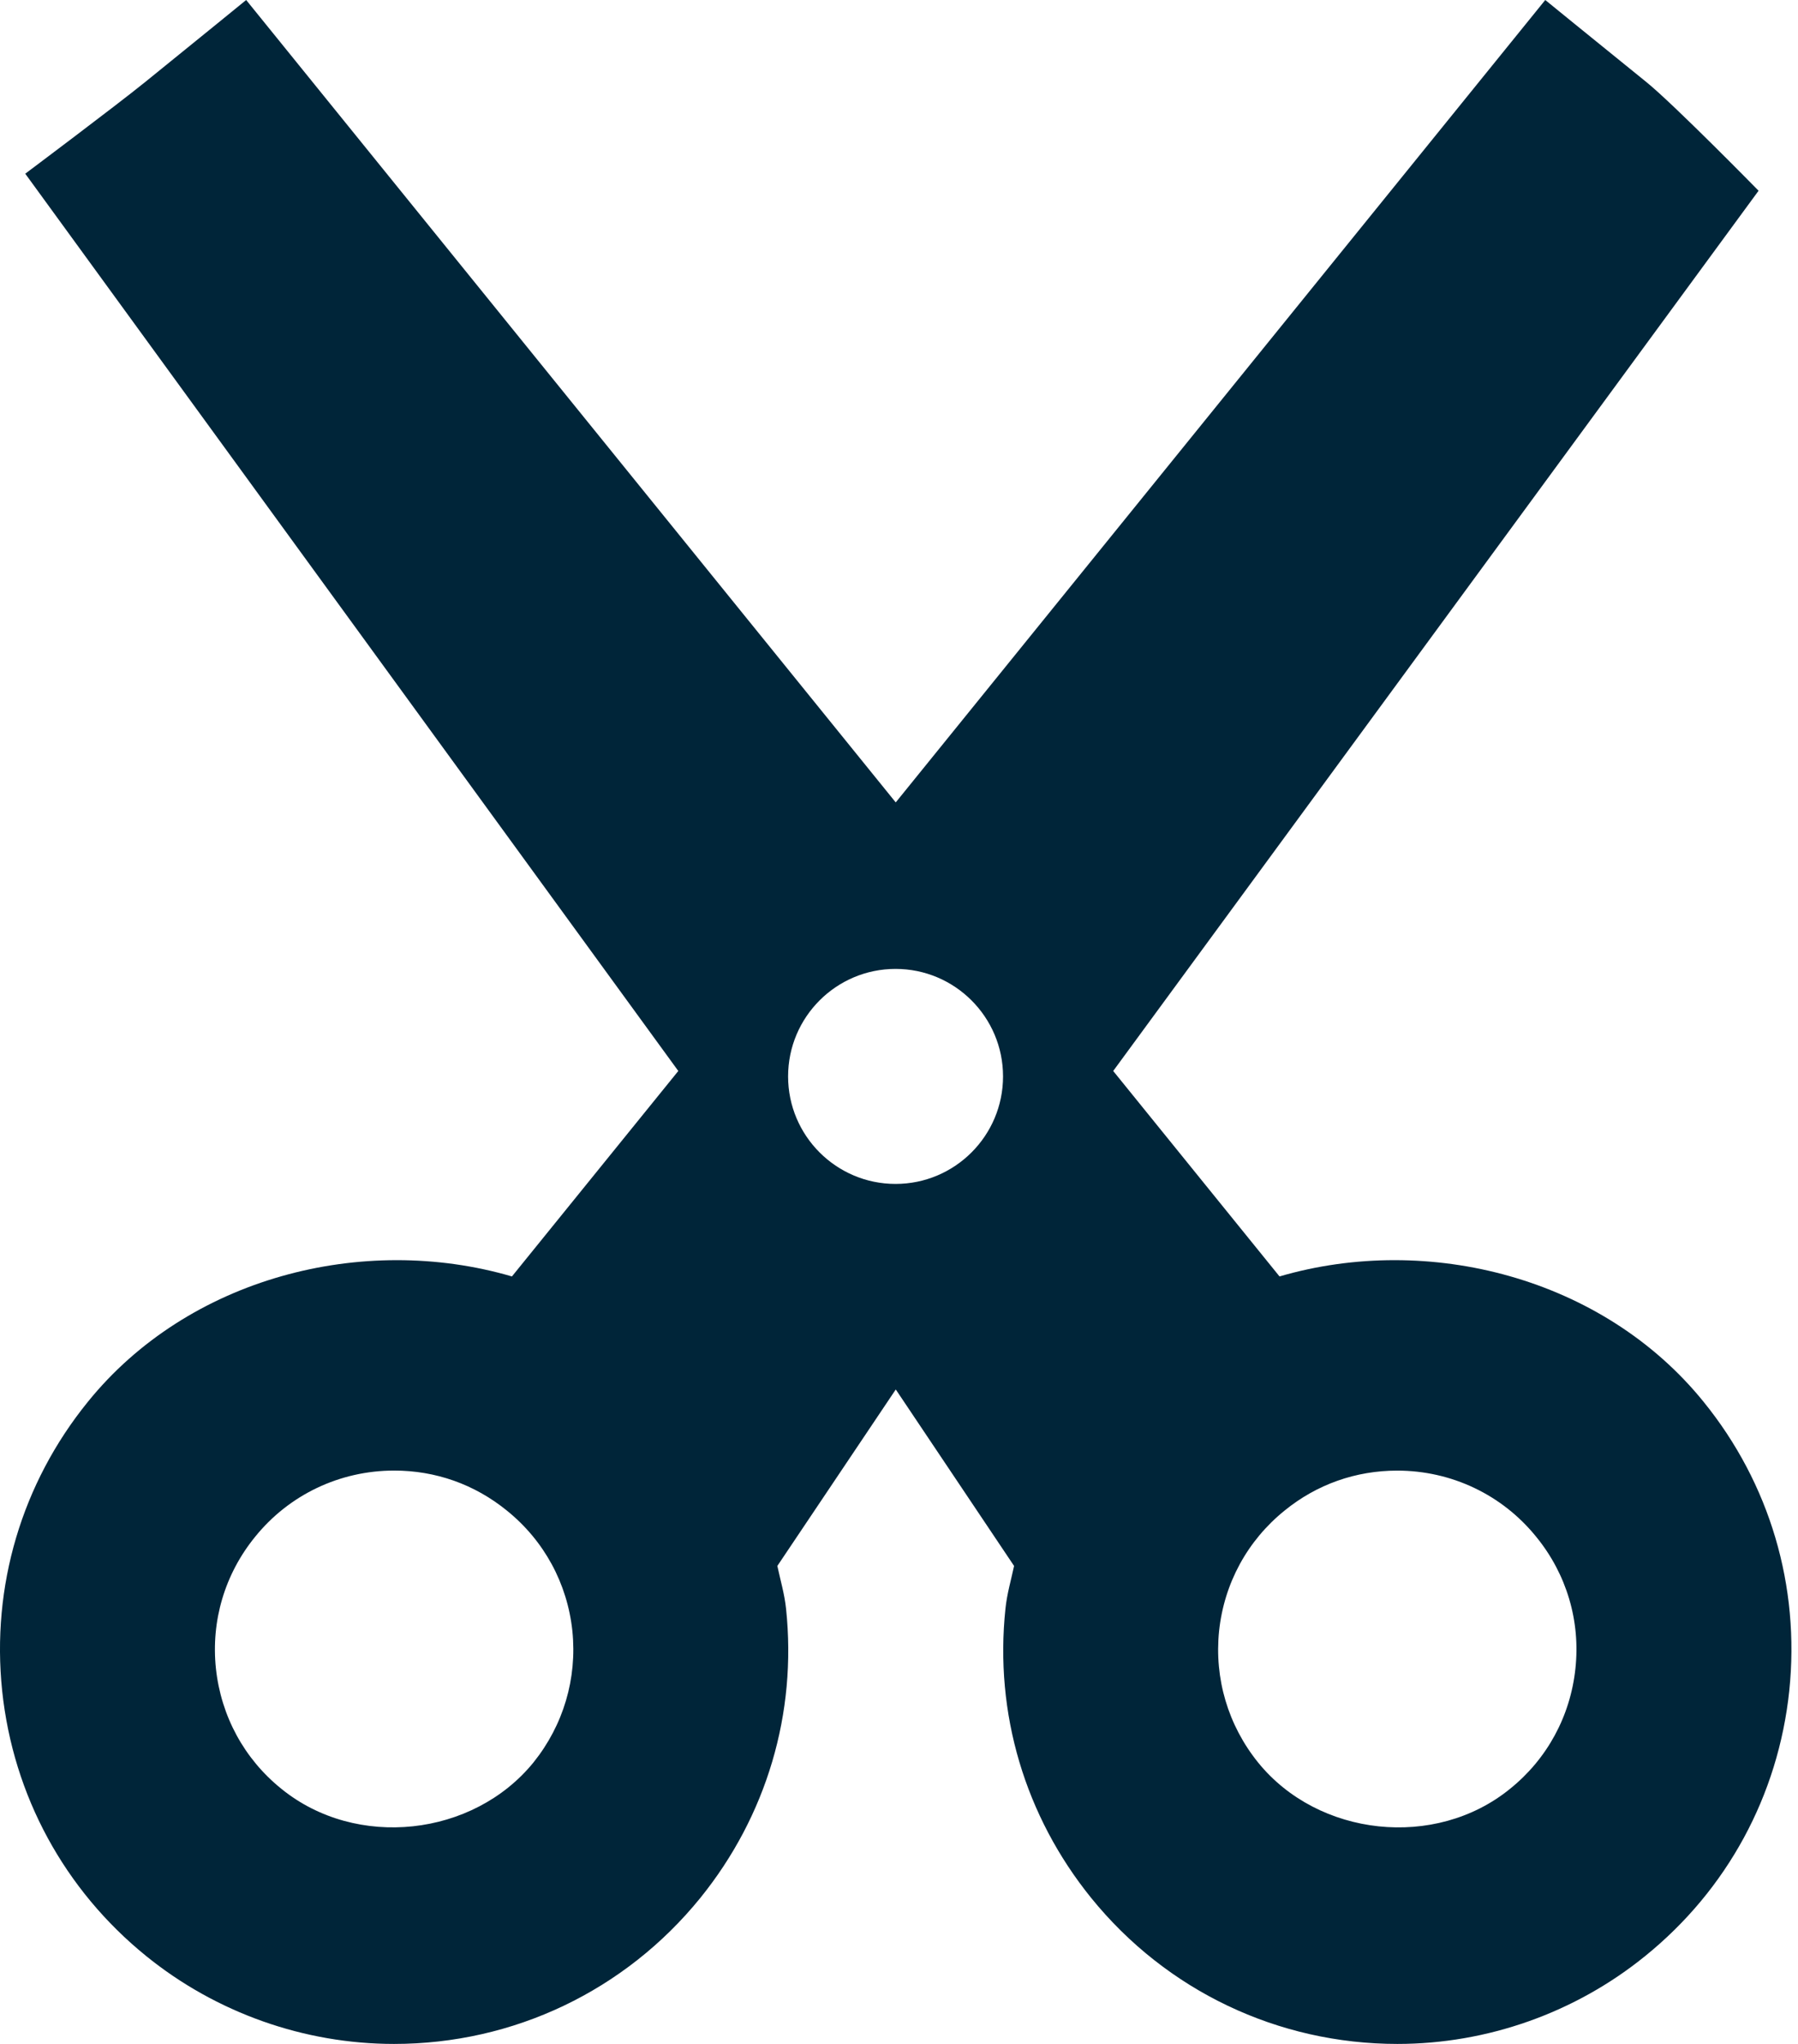 <?xml version="1.0" encoding="UTF-8"?>
<svg width="44px" height="50px" viewBox="0 0 44 50" version="1.1" xmlns="http://www.w3.org/2000/svg" xmlns:xlink="http://www.w3.org/1999/xlink">
    <!-- Generator: Sketch 43.1 (39012) - http://www.bohemiancoding.com/sketch -->
    <title>Fill 1</title>
    <desc>Created with Sketch.</desc>
    <defs></defs>
    <g id="BLOK-HAIRCUTS" stroke="none" stroke-width="1" fill="none" fill-rule="evenodd">
        <g id="Mobile" transform="translate(-138, -1346)" fill="#002539">
            <g id="Group-7" transform="translate(19, 1346)">
                <g id="Page-1" transform="translate(119, 0)">
                    <path d="M36.951,43.761 C35.123,45.247 32.26,44.932 30.789,43.117 C30.053,42.206 29.714,41.063 29.833,39.899 C29.956,38.736 30.524,37.688 31.438,36.951 C32.225,36.311 33.179,35.975 34.192,35.975 C35.518,35.975 36.764,36.564 37.599,37.601 C38.338,38.509 38.678,39.653 38.553,40.817 C38.43,41.98 37.862,43.029 36.951,43.761 M21.916,28.962 C20.464,28.962 19.286,27.783 19.286,26.332 C19.286,24.881 20.464,23.702 21.916,23.702 C23.367,23.702 24.546,24.881 24.546,26.332 C24.546,27.783 23.367,28.962 21.916,28.962 M13.055,43.114 C11.578,44.931 8.719,45.247 6.888,43.761 C5.976,43.028 5.409,41.98 5.284,40.817 C5.161,39.652 5.5,38.508 6.241,37.597 C7.075,36.563 8.319,35.974 9.647,35.974 C10.66,35.974 11.613,36.31 12.404,36.953 C13.315,37.687 13.884,38.735 14.007,39.898 C14.126,41.063 13.786,42.205 13.055,43.114 M41.688,34.29 C39.232,31.256 34.965,30.157 31.312,31.225 L27.242,26.199 L43.035,4.666 C43.035,4.666 40.964,2.553 40.285,2.004 C38.925,0.905 37.815,0 37.815,0 L21.92,19.629 L6.024,0 C6.024,0 4.915,0.905 3.556,2.004 C2.818,2.601 0.618,4.249 0.618,4.249 L16.599,26.199 L12.528,31.225 C8.871,30.157 4.608,31.256 2.152,34.29 C0.53,36.289 -0.214,38.803 0.053,41.364 C0.324,43.926 1.578,46.231 3.577,47.85 C5.289,49.237 7.443,50 9.642,50 C12.567,50 15.297,48.699 17.14,46.426 C18.759,44.423 19.506,41.912 19.236,39.352 C19.198,38.992 19.097,38.654 19.023,38.307 L21.921,33.99 L24.816,38.307 C24.742,38.654 24.642,38.992 24.605,39.352 C24.334,41.912 25.082,44.423 26.701,46.426 C28.542,48.699 31.274,50 34.198,50 C36.397,50 38.551,49.237 40.26,47.85 C42.263,46.231 43.516,43.926 43.786,41.364 C44.053,38.803 43.311,36.289 41.688,34.29" id="Fill-1"></path>
                </g>
            </g>
        </g>
    </g>
</svg>